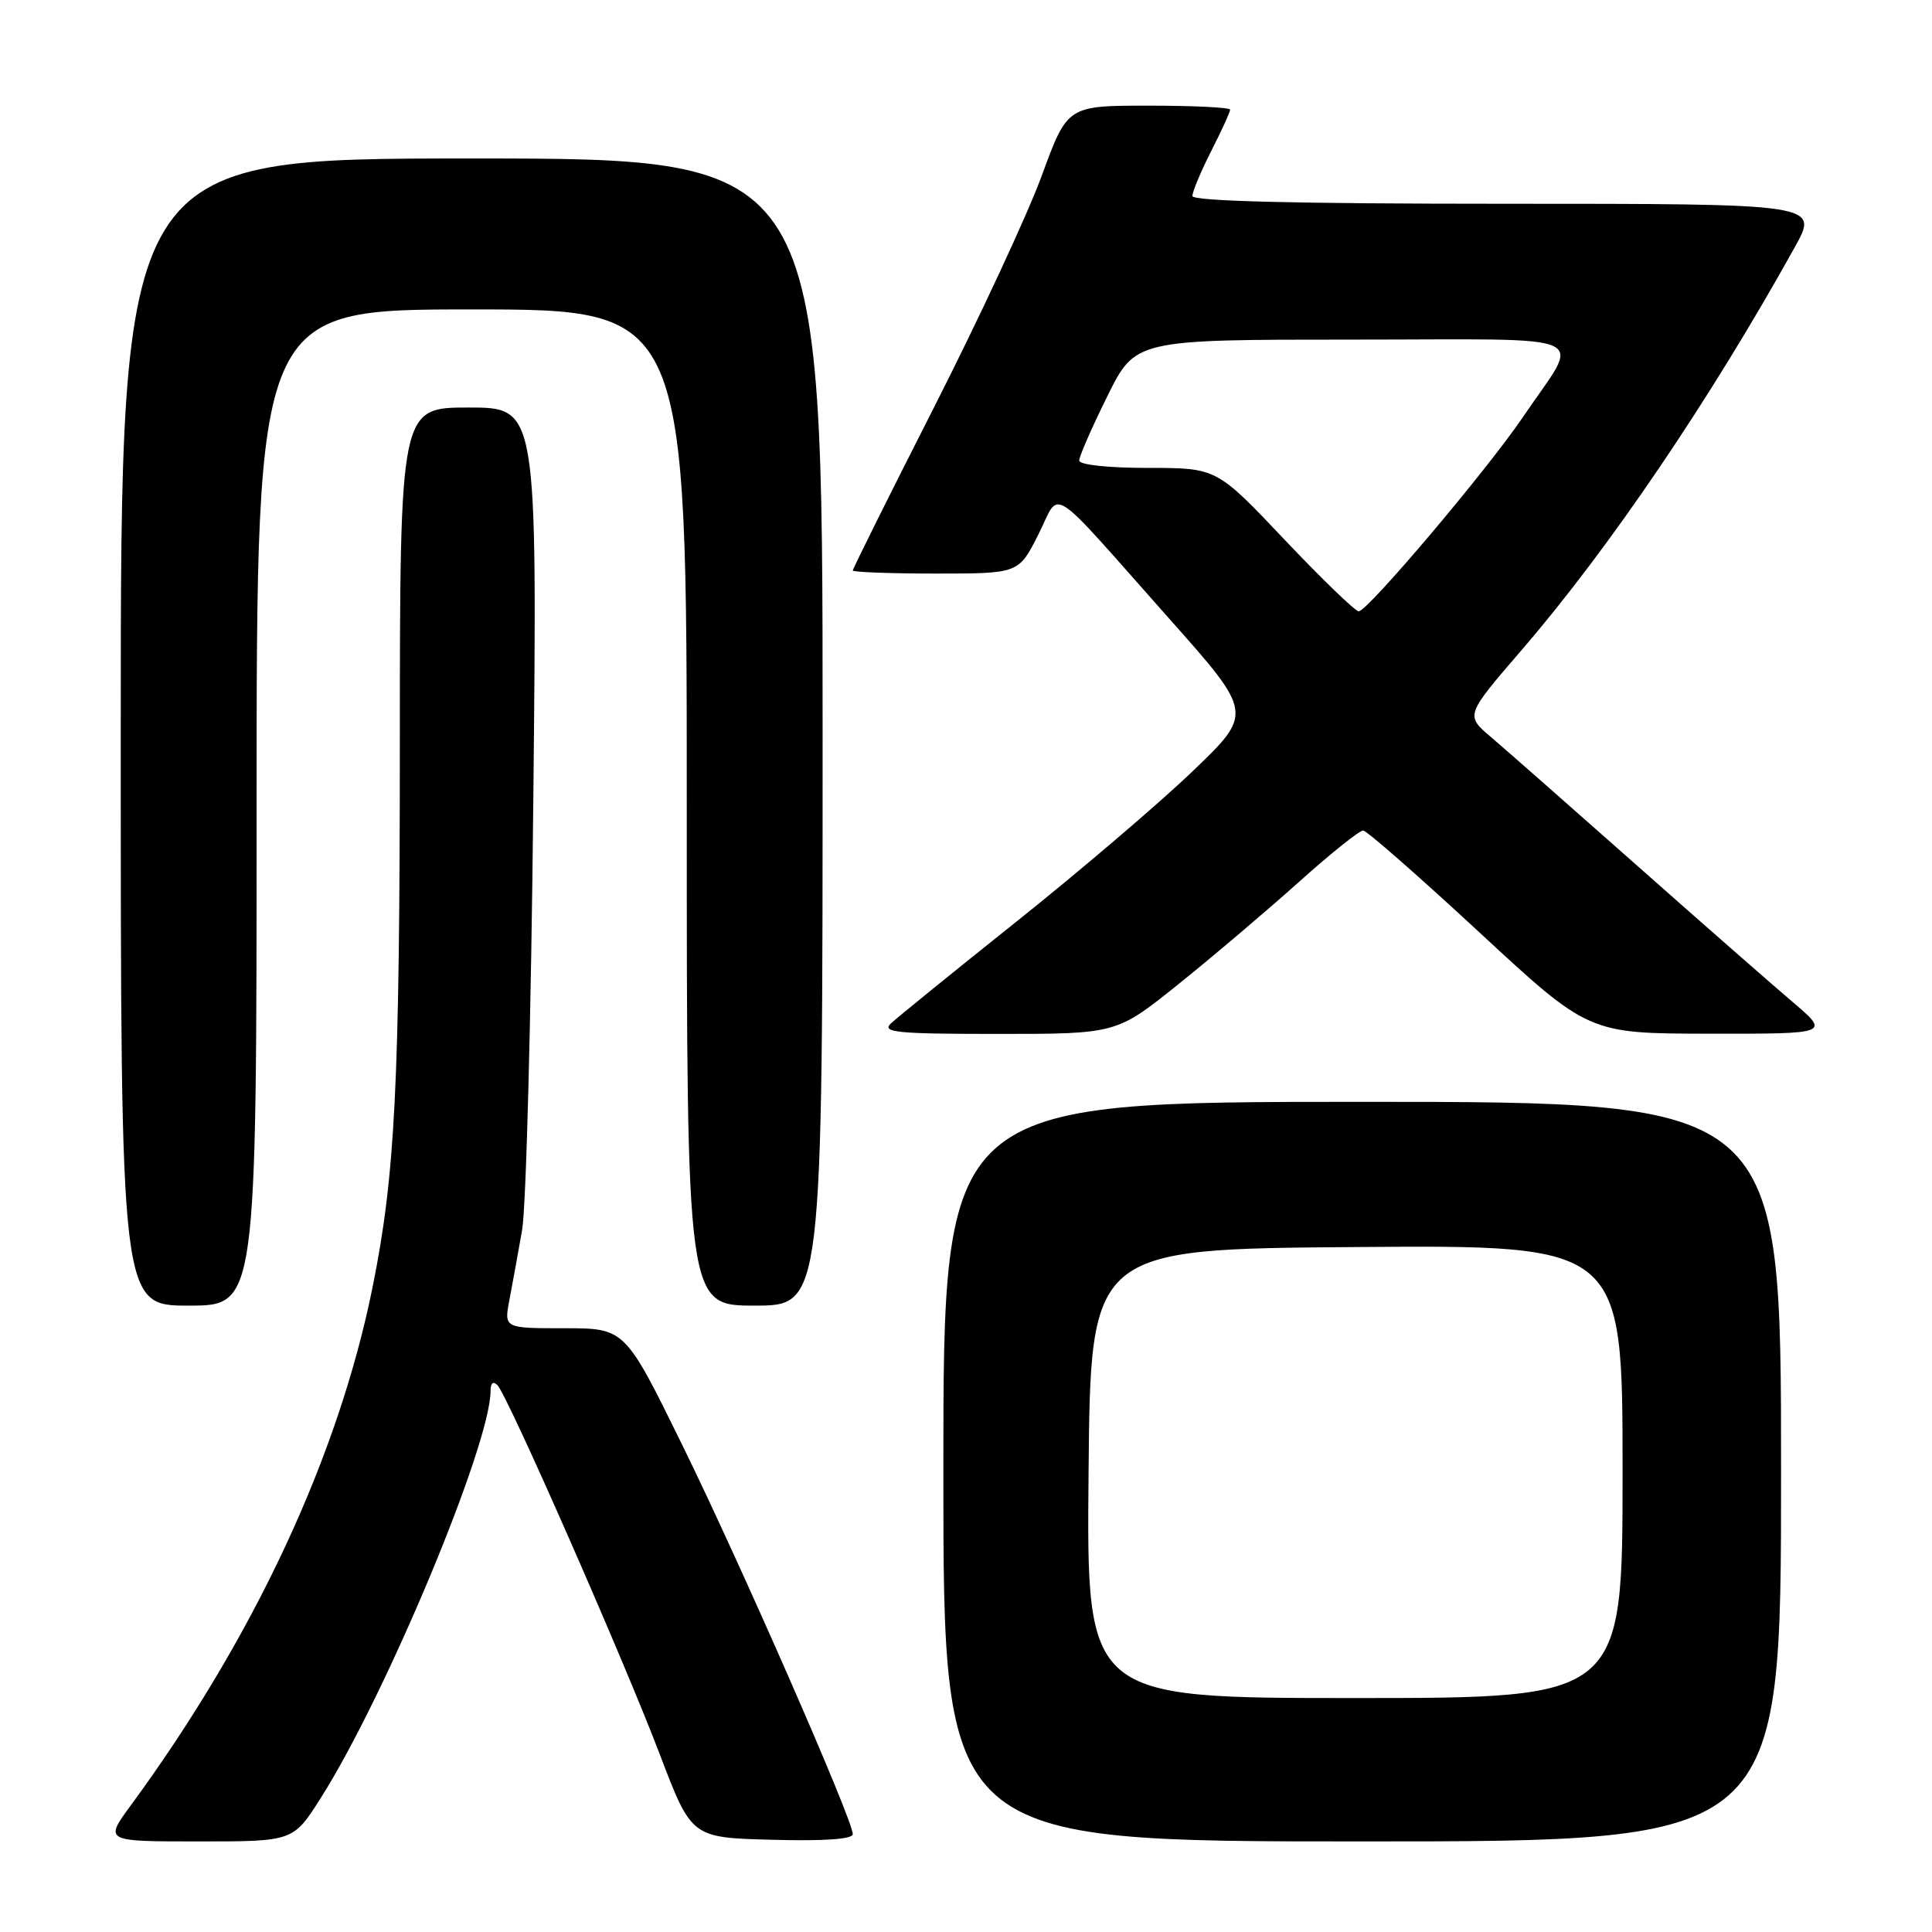 <?xml version="1.0" encoding="UTF-8" standalone="no"?>
<!DOCTYPE svg PUBLIC "-//W3C//DTD SVG 1.1//EN" "http://www.w3.org/Graphics/SVG/1.1/DTD/svg11.dtd" >
<svg xmlns="http://www.w3.org/2000/svg" xmlns:xlink="http://www.w3.org/1999/xlink" version="1.1" viewBox="0 0 256 256">
 <g >
 <path fill="currentColor"
d=" M 42.50 238.25 C 51.12 224.66 65.00 191.41 65.00 184.32 C 65.00 183.25 65.35 182.96 65.92 183.55 C 67.29 184.97 82.64 219.88 87.44 232.50 C 91.63 243.50 91.63 243.50 102.31 243.78 C 109.22 243.97 113.00 243.70 113.00 243.03 C 113.00 241.14 98.12 207.19 90.40 191.46 C 82.81 176.00 82.81 176.00 74.79 176.00 C 66.78 176.00 66.78 176.00 67.50 172.25 C 67.89 170.19 68.65 166.03 69.18 163.00 C 69.72 159.97 70.39 134.21 70.67 105.75 C 71.19 54.00 71.19 54.00 62.10 54.00 C 53.00 54.00 53.00 54.00 52.98 98.75 C 52.97 143.72 52.36 155.72 49.38 170.50 C 44.85 192.98 33.67 216.95 17.31 239.25 C 13.83 244.00 13.83 244.00 26.34 244.00 C 38.85 244.00 38.85 244.00 42.50 238.25 Z  M 236.00 195.00 C 236.00 146.00 236.00 146.00 180.50 146.00 C 125.00 146.00 125.00 146.00 125.00 195.00 C 125.00 244.00 125.00 244.00 180.50 244.00 C 236.00 244.00 236.00 244.00 236.00 195.00 Z  M 34.00 107.00 C 34.00 41.00 34.00 41.00 62.50 41.00 C 91.00 41.00 91.00 41.00 91.00 107.00 C 91.00 173.00 91.00 173.00 100.00 173.00 C 109.00 173.00 109.00 173.00 109.00 97.00 C 109.00 21.00 109.00 21.00 62.50 21.00 C 16.00 21.00 16.00 21.00 16.00 97.00 C 16.00 173.00 16.00 173.00 25.00 173.00 C 34.00 173.00 34.00 173.00 34.00 107.00 Z  M 156.22 130.35 C 160.78 126.69 167.93 120.61 172.13 116.85 C 176.33 113.08 180.16 110.02 180.63 110.05 C 181.11 110.07 188.03 116.14 196.00 123.52 C 210.50 136.95 210.50 136.95 226.50 136.97 C 242.50 136.99 242.50 136.99 237.50 132.74 C 234.76 130.41 225.39 122.20 216.70 114.50 C 208.00 106.80 199.38 99.21 197.53 97.64 C 194.17 94.78 194.17 94.78 201.62 86.14 C 213.20 72.71 226.60 52.96 237.82 32.75 C 241.02 27.00 241.02 27.00 199.51 27.00 C 171.61 27.00 158.00 26.66 158.00 25.97 C 158.00 25.40 159.12 22.71 160.50 20.00 C 161.88 17.29 163.00 14.83 163.00 14.53 C 163.00 14.24 158.15 14.00 152.22 14.00 C 141.44 14.00 141.44 14.00 138.05 23.25 C 136.19 28.34 129.79 42.10 123.83 53.84 C 117.87 65.57 113.00 75.36 113.00 75.59 C 113.00 75.81 117.94 76.00 123.98 76.00 C 134.97 76.00 134.97 76.00 137.57 70.86 C 140.62 64.84 138.48 63.46 154.95 82.00 C 166.06 94.50 166.06 94.50 158.01 102.21 C 153.59 106.45 143.11 115.39 134.73 122.08 C 126.35 128.77 118.84 134.86 118.04 135.62 C 116.79 136.80 118.88 137.00 132.26 137.00 C 147.95 137.00 147.95 137.00 156.22 130.35 Z  M 144.24 195.25 C 144.50 165.50 144.50 165.50 179.75 165.24 C 215.00 164.97 215.00 164.97 215.00 194.99 C 215.00 225.00 215.00 225.00 179.49 225.00 C 143.97 225.00 143.97 225.00 144.24 195.25 Z  M 170.20 71.50 C 161.21 62.00 161.21 62.00 152.11 62.00 C 146.80 62.00 143.00 61.59 143.00 61.02 C 143.00 60.48 144.67 56.65 146.72 52.52 C 150.44 45.00 150.44 45.00 179.25 45.00 C 212.18 45.00 209.55 43.80 201.80 55.26 C 197.11 62.20 181.22 81.00 180.04 81.00 C 179.57 81.00 175.15 76.72 170.20 71.50 Z "/>
</g>
</svg>